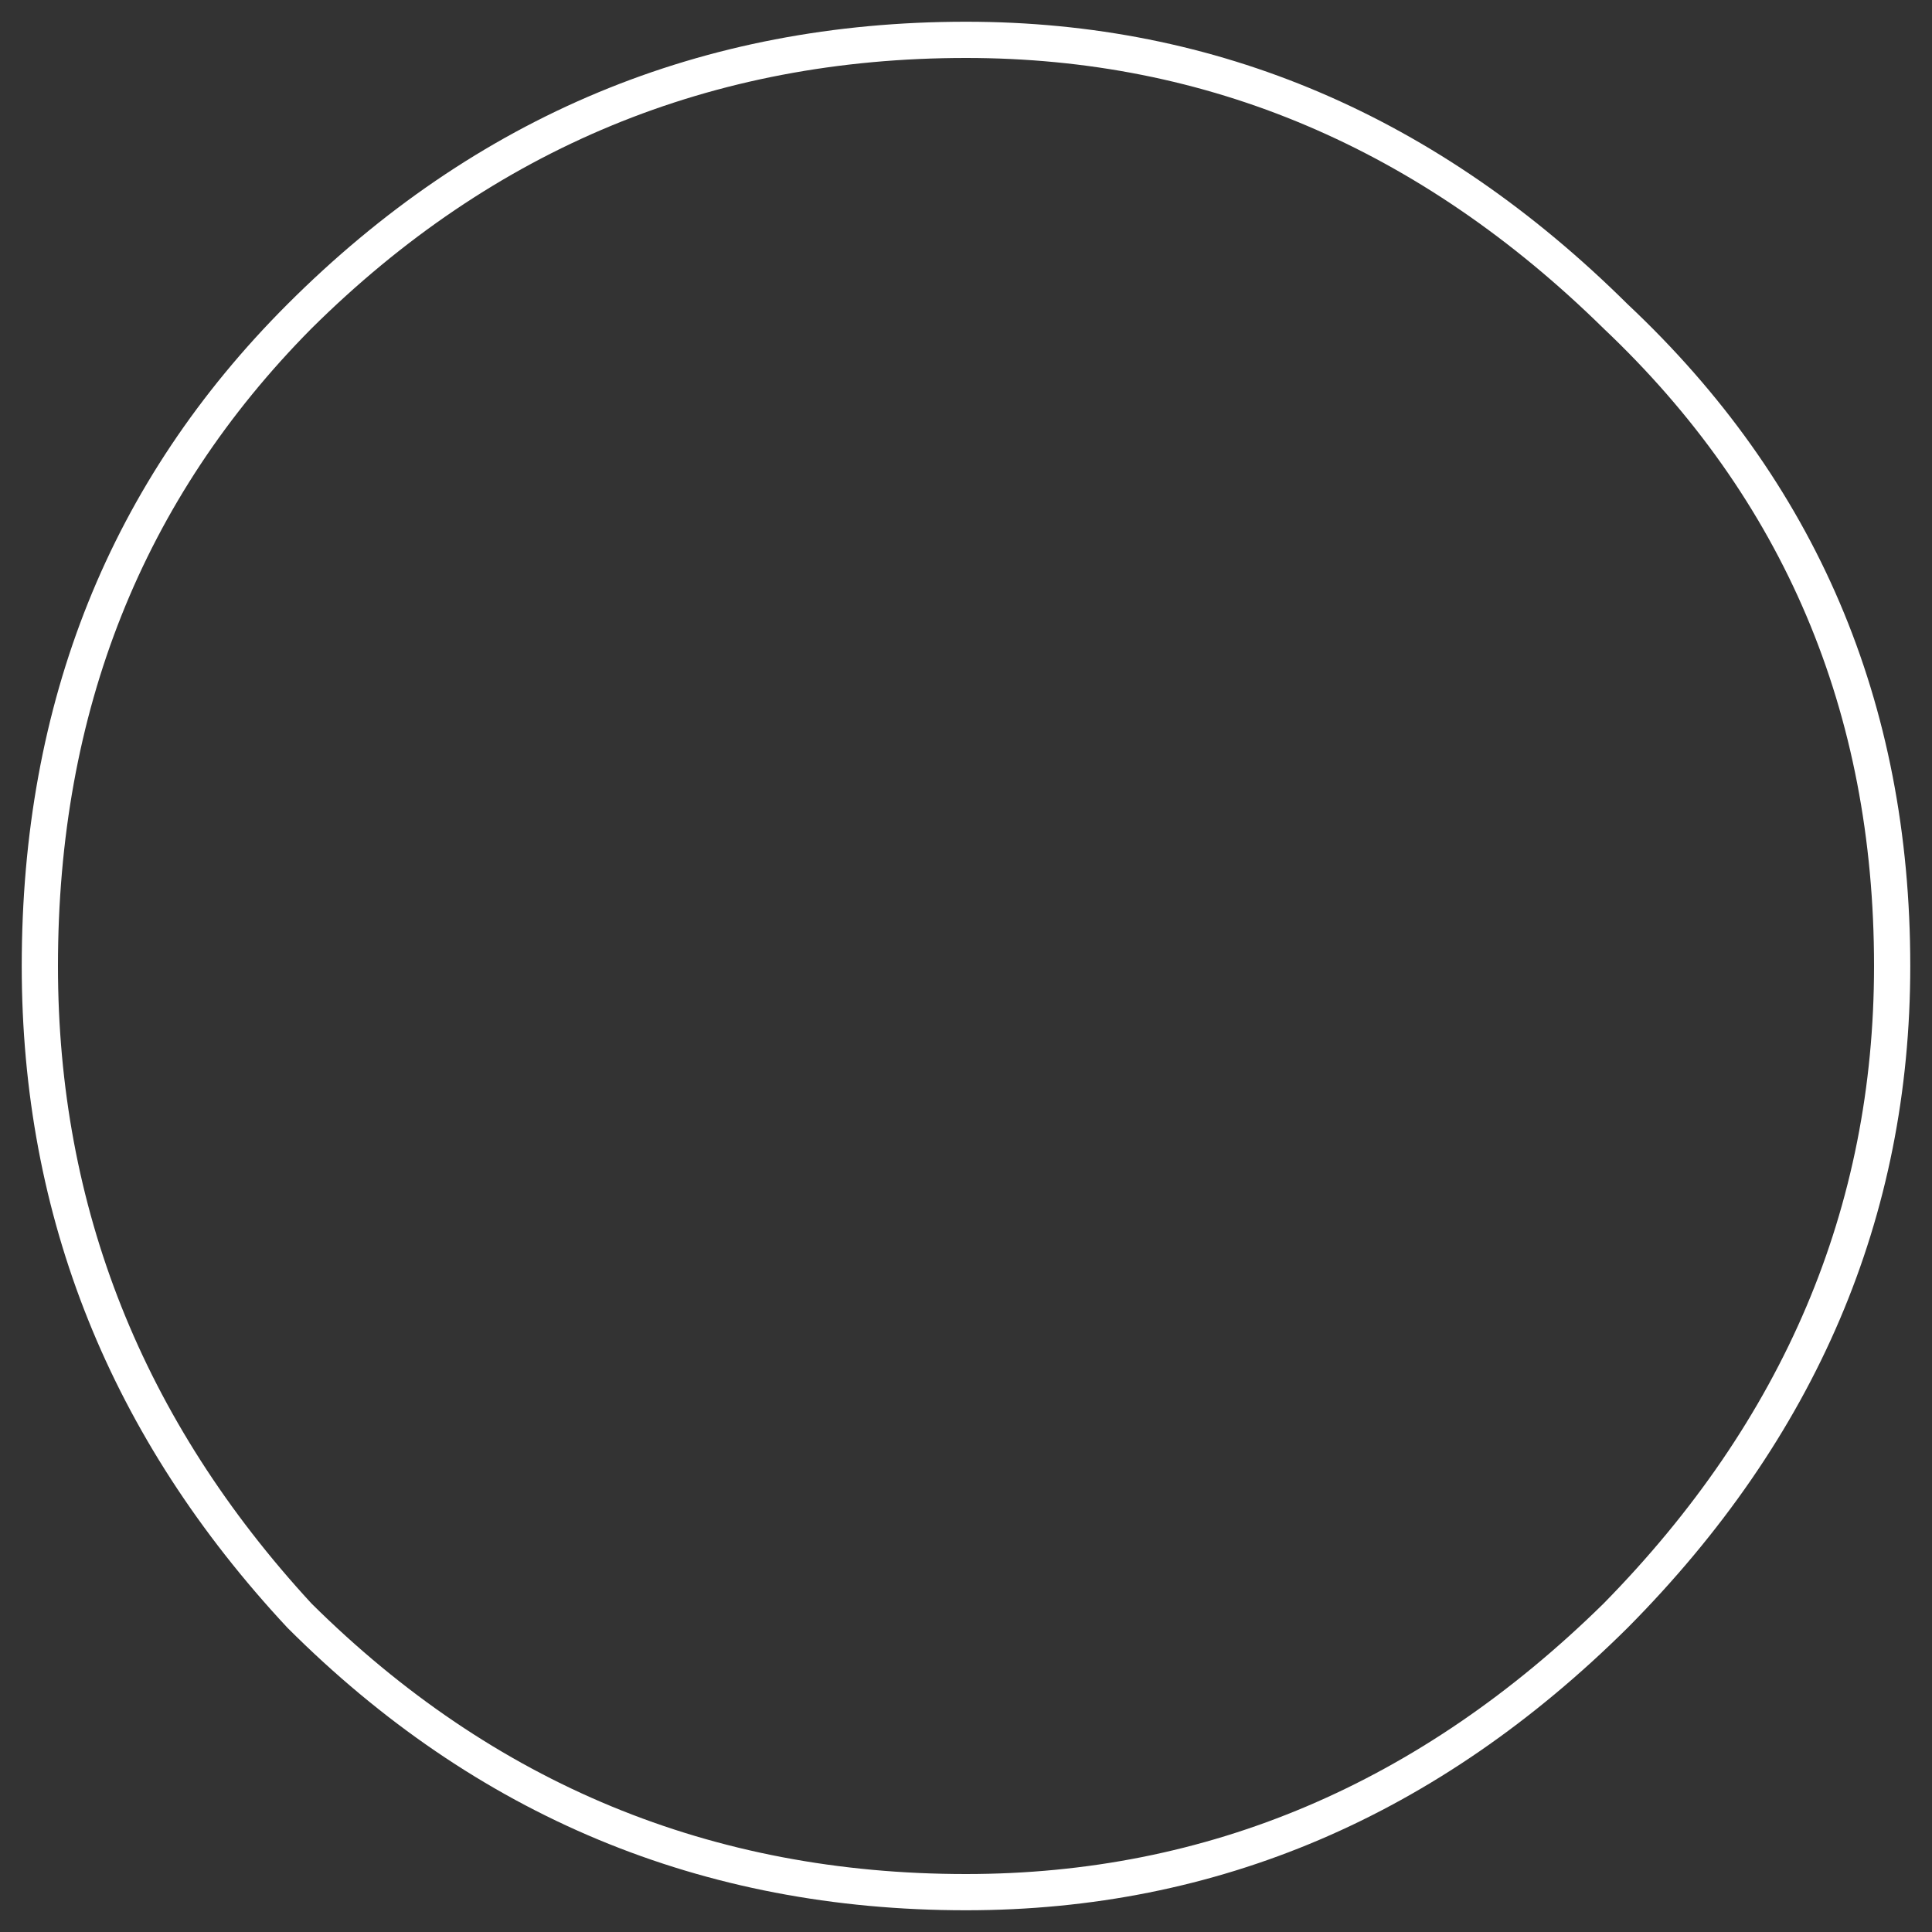 <?xml version="1.0" encoding="UTF-8" standalone="no"?>
<svg xmlns:ffdec="https://www.free-decompiler.com/flash" xmlns:xlink="http://www.w3.org/1999/xlink" ffdec:objectType="frame" height="40.0px" width="40.0px" xmlns="http://www.w3.org/2000/svg">
  <rect width="100%" height="100%" fill="#333333" stroke="none"/>
  <g transform="matrix(1.0, 0.0, 0.0, 1.0, 20.0, 20.0)">
    <use ffdec:characterId="63" height="39.1" transform="matrix(1.0, 0.0, 0.0, 1.0, -19.55, -19.55)" width="39.1" xlink:href="#shape0"/>
  </g>
  <defs>
    <g id="shape0" transform="matrix(1.0, 0.0, 0.0, 1.0, 19.55, 19.55)">
      <path d="M13.7 -13.7 Q19.55 -8.2 19.55 0.0 19.55 7.8 13.7 13.7 7.8 19.55 0.0 19.55 -8.2 19.55 -14.05 13.7 -19.55 7.8 -19.55 0.0 -19.55 -8.2 -14.05 -13.7 -8.2 -19.55 0.0 -19.55 7.8 -19.55 13.7 -13.7 M13.2 -13.2 Q7.5 -18.8 0.0 -18.8 -7.9 -18.8 -13.55 -13.2 -18.8 -7.9 -18.8 0.0 -18.8 7.5 -13.55 13.2 -7.9 18.8 0.0 18.8 7.5 18.8 13.2 13.2 18.8 7.5 18.8 0.0 18.8 -7.9 13.2 -13.2" fill="#ffffff" fill-rule="evenodd" stroke="none"/>
    </g>
  </defs>
</svg>
